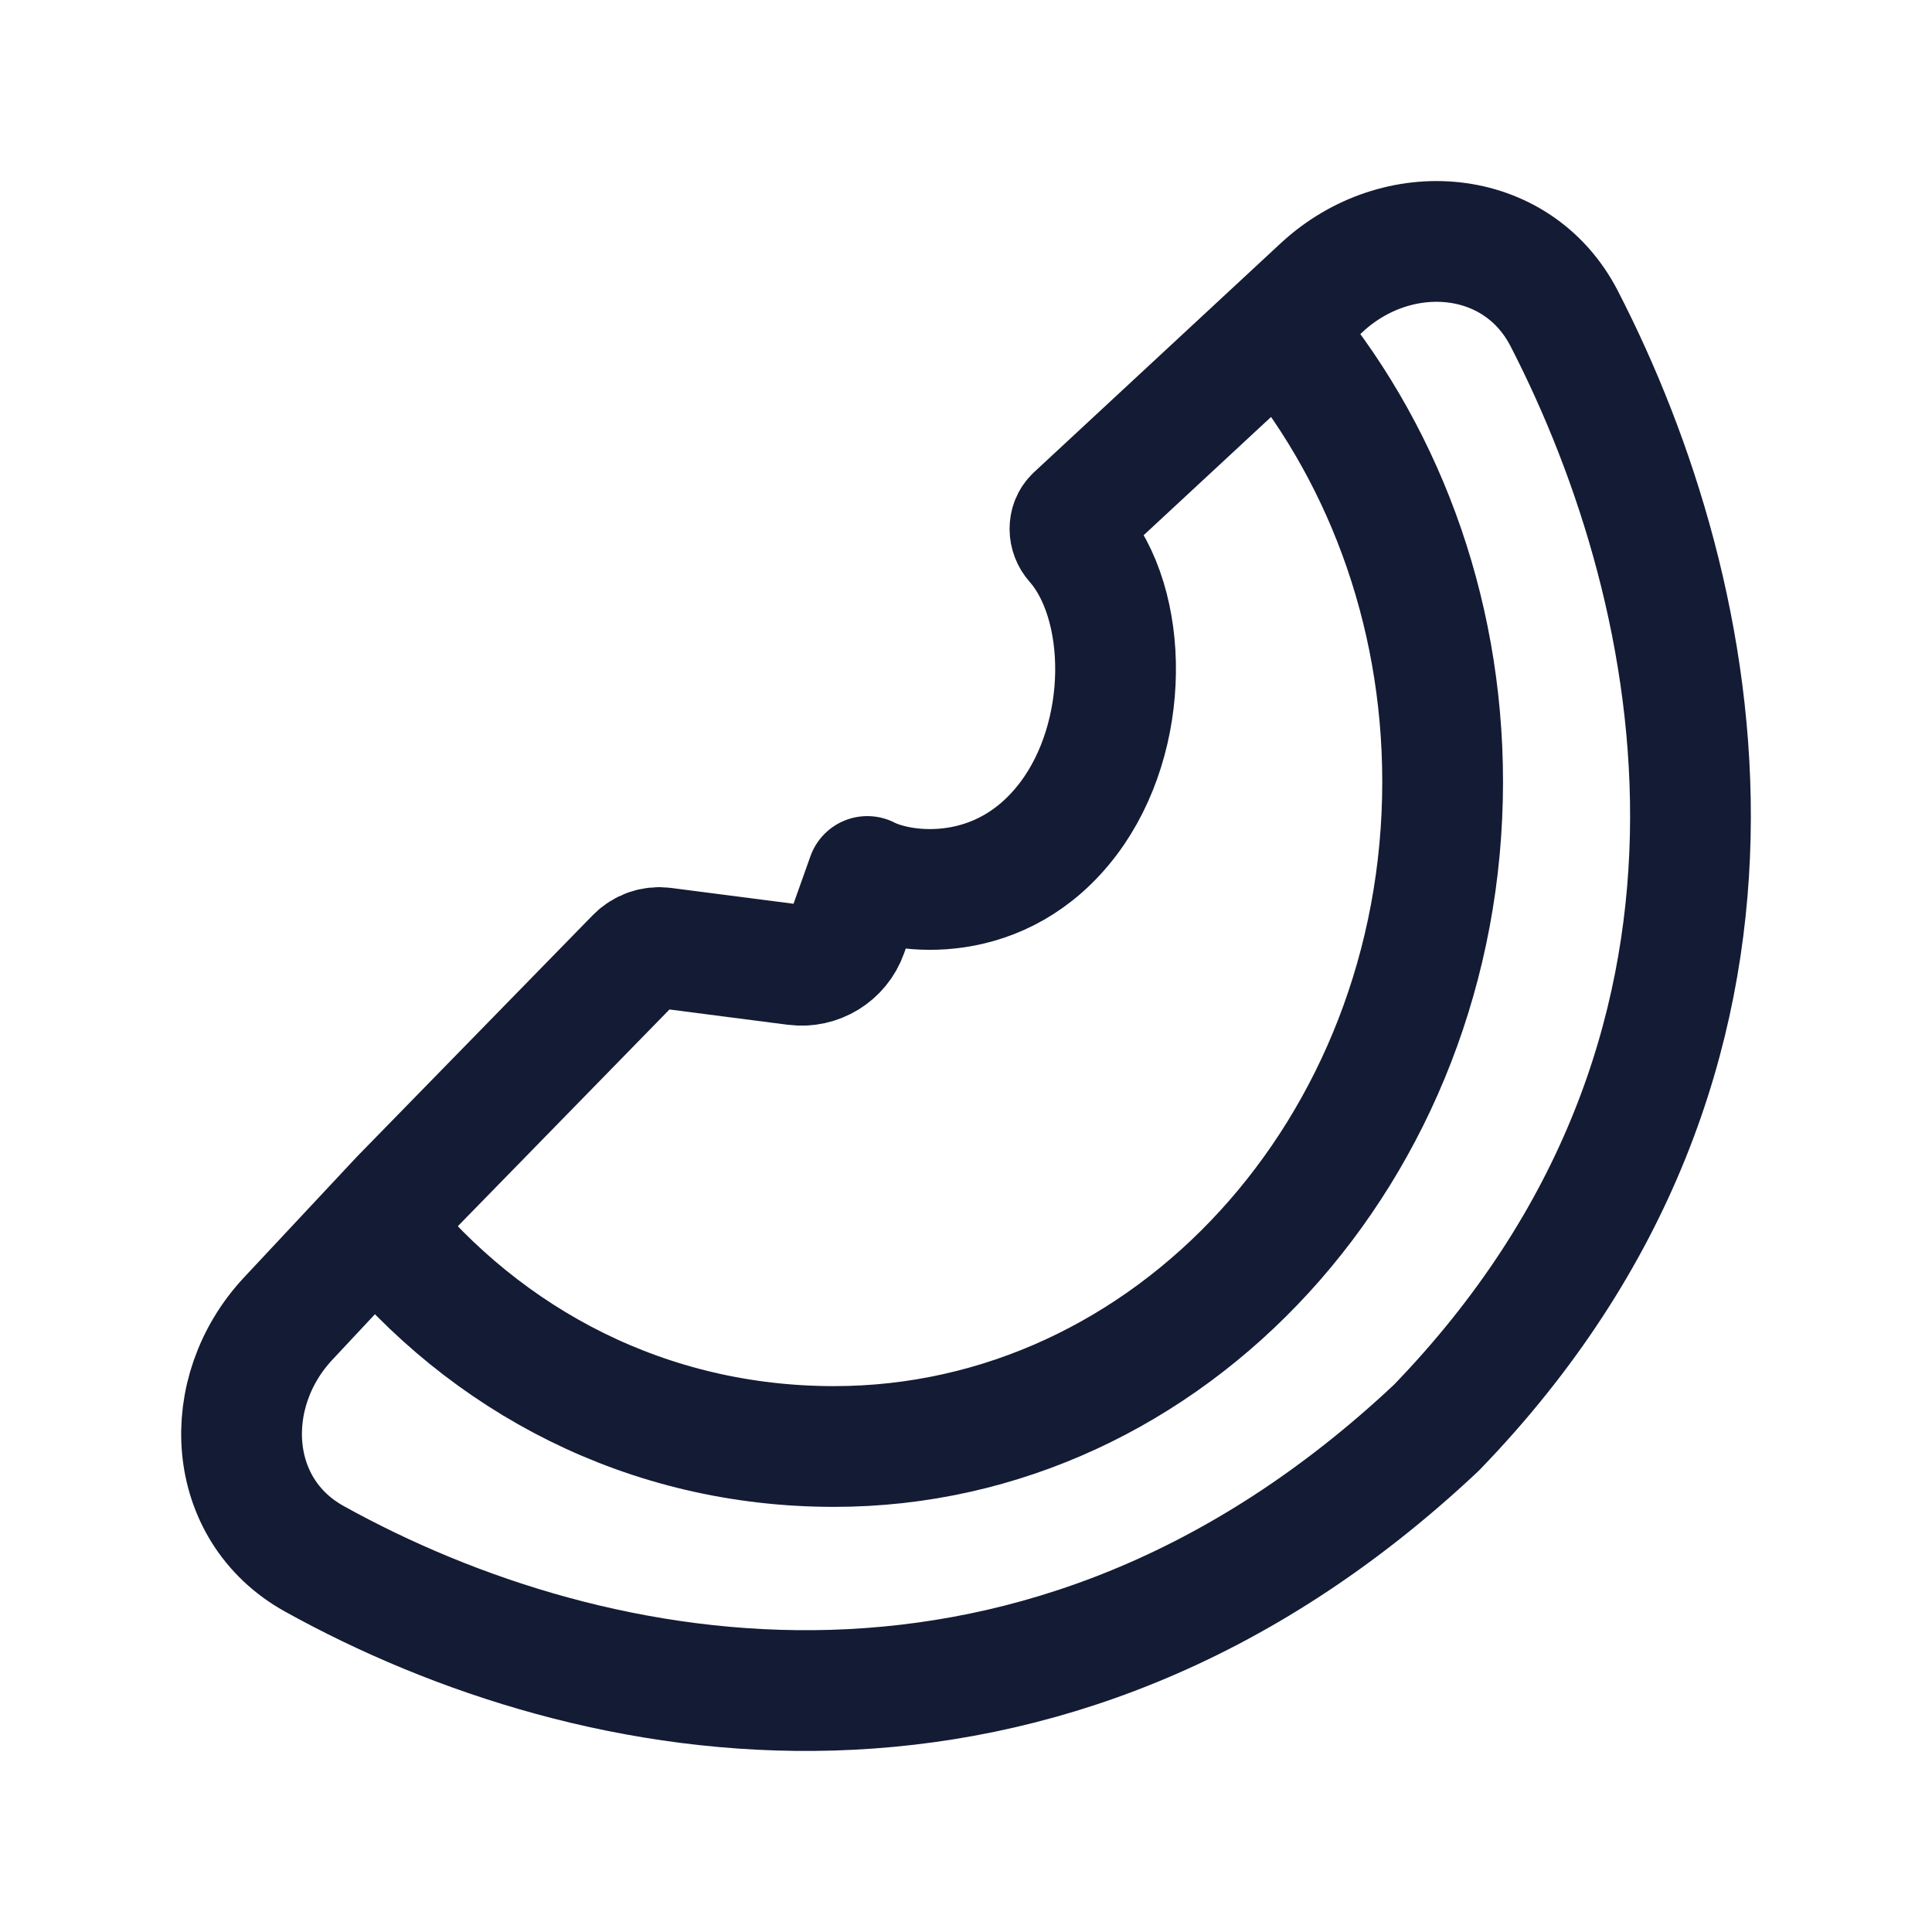 <?xml version="1.0"?>
<svg xmlns="http://www.w3.org/2000/svg" width="24" height="24" viewBox="0 0 24 24" fill="none" data-category="foods" data-tags="watermelon" data-set="Stroke" data-type="Rounded">
<path d="M15.887 4.077C17.149 5.552 17.921 7.533 17.921 9.712C17.921 14.272 14.536 17.969 10.361 17.969C8.042 17.969 6.039 16.909 4.678 15.224" stroke="#141B34" stroke-width="1.5" stroke-linecap="round"/>
<path d="M16.418 3.573L13.356 6.415C13.267 6.499 13.273 6.642 13.354 6.733C14.031 7.499 14.048 9.143 13.271 10.171C12.445 11.264 11.216 11.115 10.774 10.888L10.524 11.591C10.429 11.858 10.161 12.022 9.881 11.986L8.239 11.774C8.114 11.758 7.989 11.802 7.901 11.892L4.98 14.883L3.581 16.379C2.723 17.296 2.805 18.753 3.903 19.363C7.377 21.291 12.957 22.332 17.843 17.736C22.358 13.07 21.209 7.408 19.431 3.957C18.844 2.818 17.357 2.701 16.418 3.573Z" stroke="#141B34" stroke-width="1.5" stroke-linecap="round" stroke-linejoin="round"/>
</svg>
